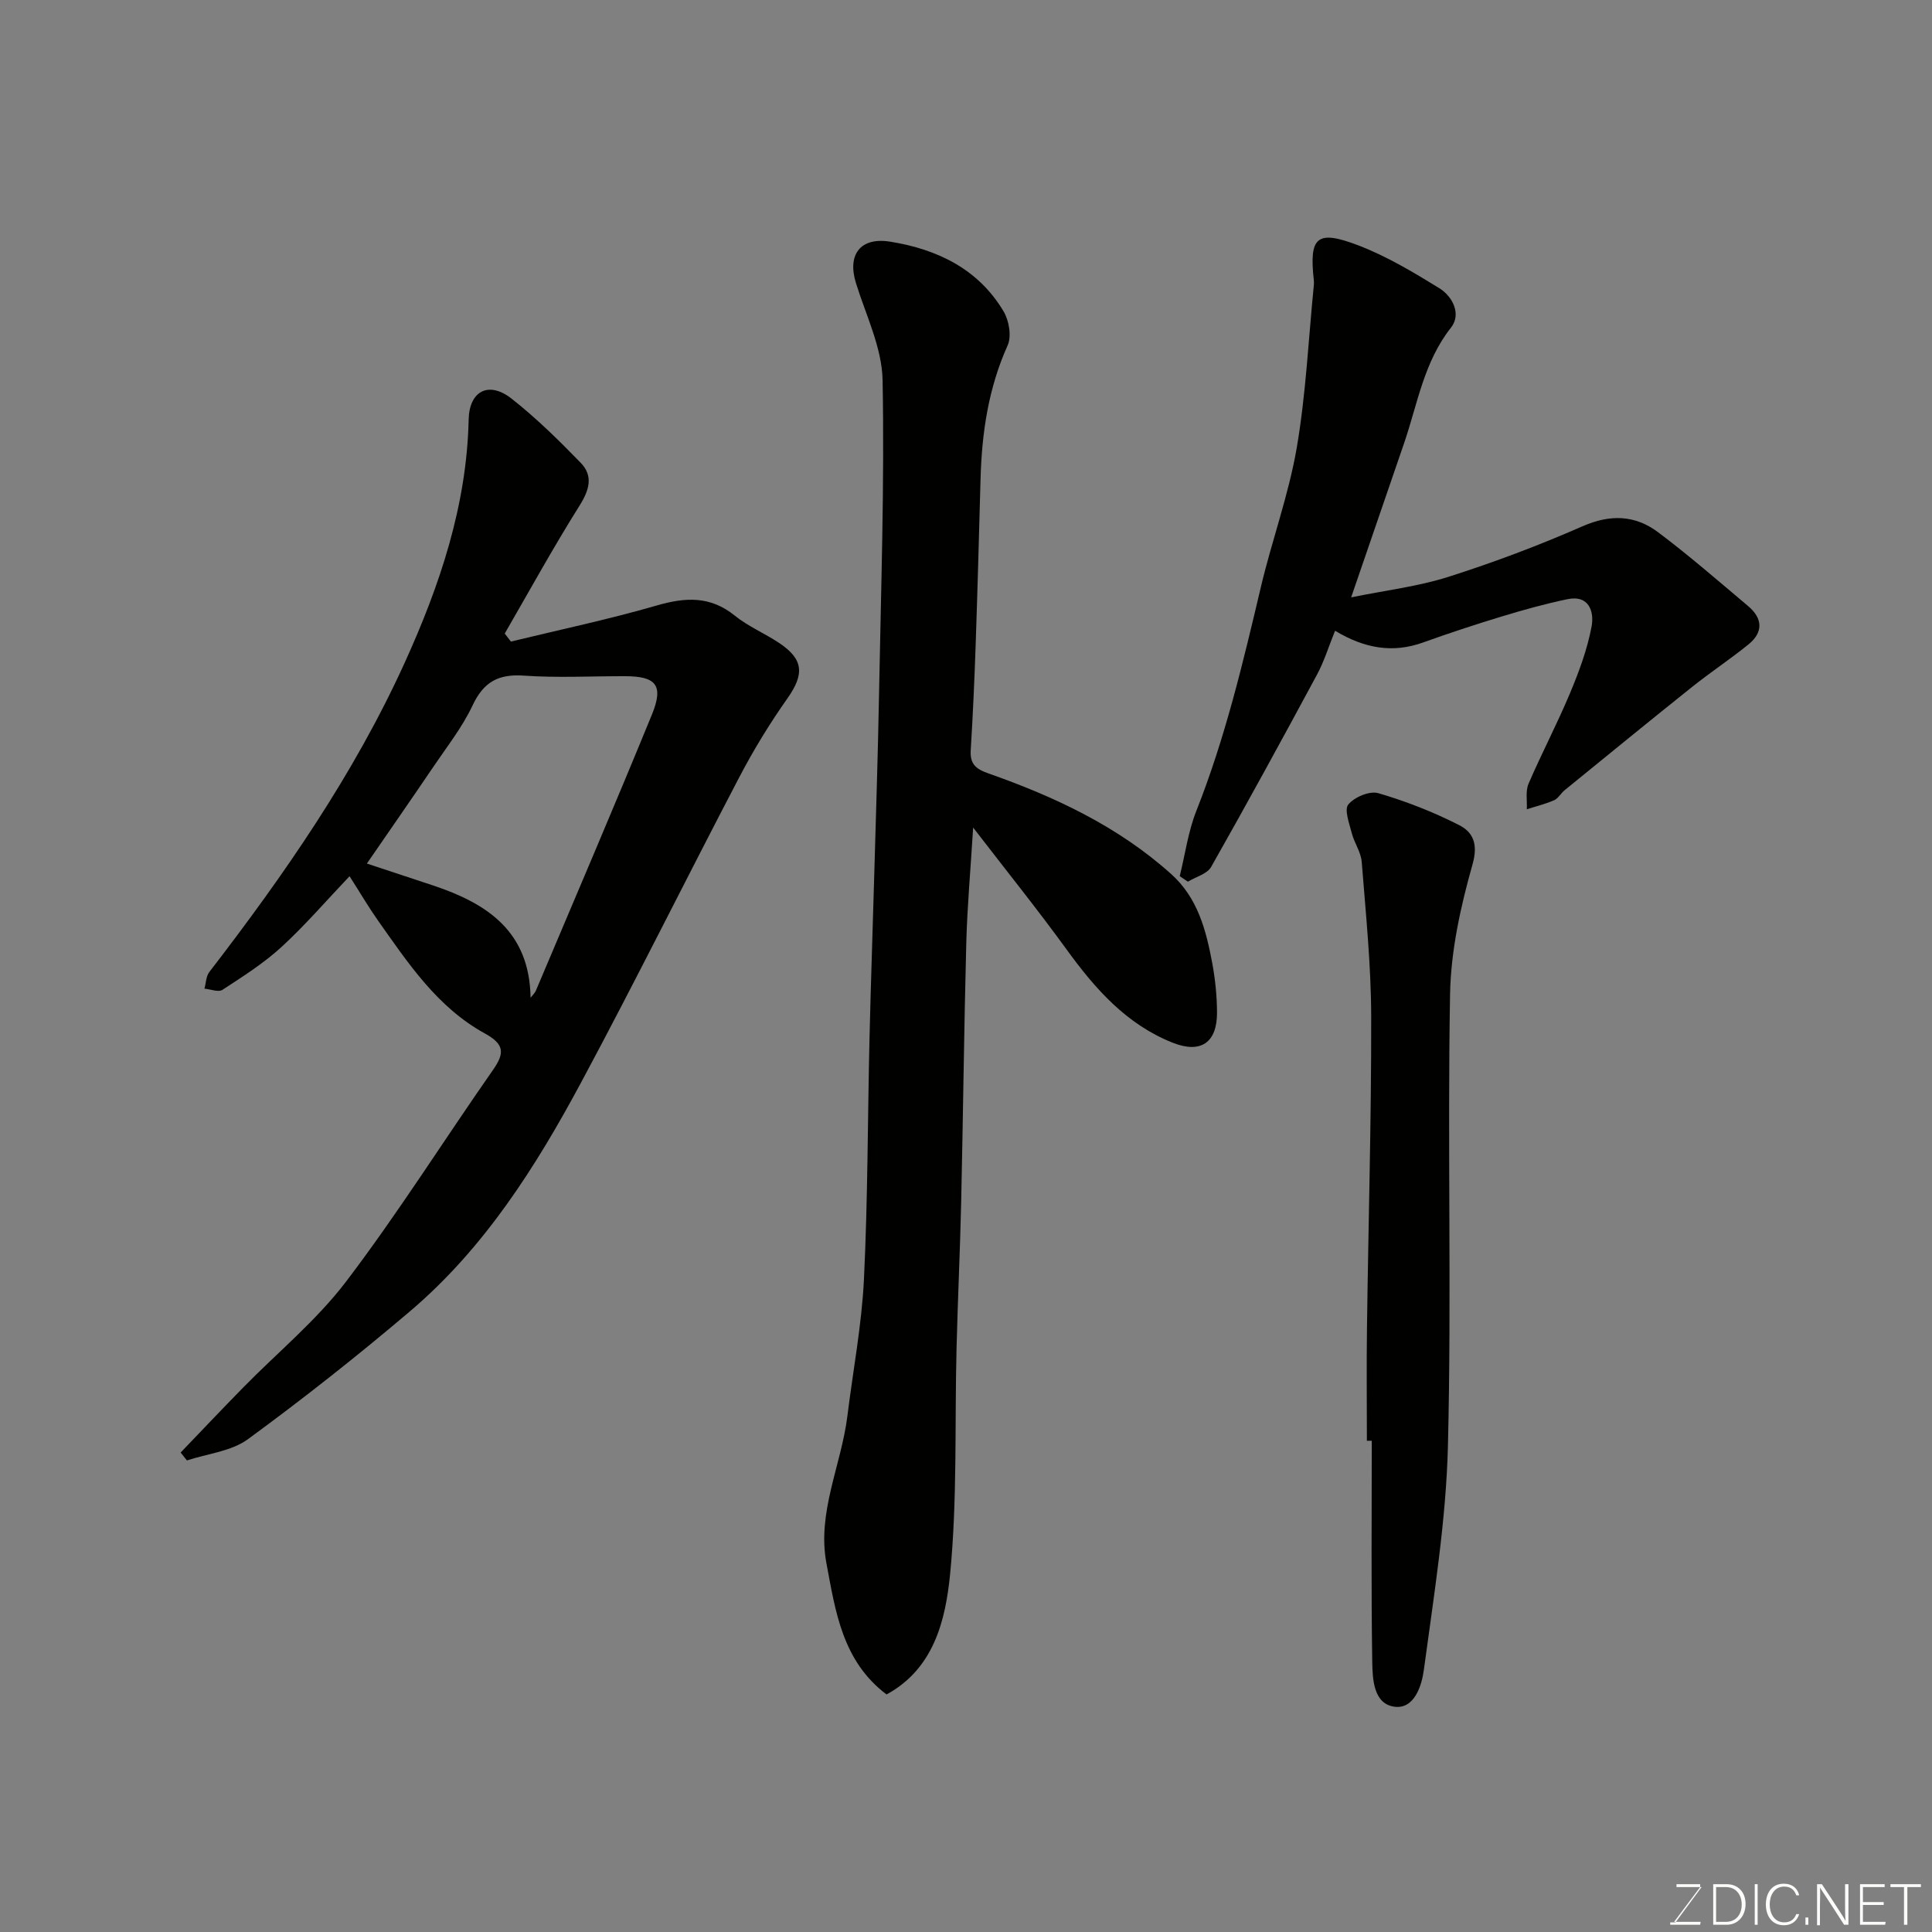 <svg enable-background="new 0 0 400 400" viewBox="0 0 400 400" xmlns="http://www.w3.org/2000/svg"><rect x="0" y="0" width="400" height="400" fill="#808080" stroke="none"/><path d="m183.55 350.82c-9.18-6.93-10.58-17.25-12.44-27.12-2-10.56 3.08-20.35 4.34-30.58 1.16-9.42 2.96-18.8 3.42-28.25.81-16.58.76-33.19 1.15-49.79.26-11.27.67-22.53.98-33.8.35-12.43.76-24.86.99-37.3.4-21.76 1.15-43.54.74-65.29-.13-6.73-3.46-13.44-5.52-20.1-1.82-5.89.92-9.56 7.13-8.55 9.71 1.57 18.19 5.63 23.43 14.41 1.14 1.9 1.7 5.17.85 7.06-3.99 8.86-5.35 18.13-5.61 27.69-.31 11.43-.62 22.87-1.01 34.3-.25 7.27-.57 14.54-1.02 21.8-.18 2.81.98 3.88 3.59 4.8 13.79 4.85 26.93 10.98 37.95 20.9 5.44 4.9 7.18 11.55 8.45 18.33.63 3.38.98 6.85 1 10.28.03 6.29-3.38 8.58-9.19 6.27-9.55-3.8-16-11.11-21.88-19.2-6.02-8.3-12.45-16.29-19.42-25.34-.54 8.82-1.22 16.31-1.42 23.81-.47 17.93-.66 35.86-1.06 53.79-.23 10.1-.71 20.2-.96 30.3-.39 15.6.18 31.28-1.34 46.76-.95 9.42-3.32 19.47-13.15 24.82z" fill="#010100"/><path d="m105.78 132.83c10.08-2.45 20.24-4.59 30.19-7.47 5.93-1.72 11.08-2.01 16.16 2.1 2.76 2.23 6.16 3.65 9.14 5.63 5.15 3.41 5.29 6.5 1.74 11.53-3.66 5.18-6.99 10.64-9.93 16.26-11 21.01-21.51 42.27-32.73 63.16-9.42 17.55-20.09 34.4-35.49 47.47-10.85 9.21-22.04 18.05-33.53 26.46-3.44 2.52-8.38 2.99-12.63 4.4-.43-.55-.87-1.09-1.3-1.64 4.3-4.48 8.57-8.99 12.92-13.43 7.16-7.31 15.22-13.92 21.36-22 10.74-14.14 20.22-29.23 30.4-43.8 2.46-3.52 2.33-5.32-1.74-7.56-9.8-5.39-15.88-14.57-22.14-23.44-1.87-2.65-3.51-5.46-5.83-9.09-4.87 5.12-9.22 10.19-14.12 14.68-3.69 3.38-8 6.1-12.2 8.85-.83.54-2.46-.14-3.72-.25.32-1.16.33-2.57 1.01-3.45 15.49-20.11 29.95-40.93 40.47-64.08 7.22-15.9 12.83-32.47 13.22-50.3.13-5.92 4.15-8.04 8.88-4.33 5.1 4.01 9.79 8.62 14.32 13.29 2.64 2.72 1.79 5.63-.25 8.88-5.44 8.65-10.36 17.62-15.48 26.47.43.55.85 1.11 1.28 1.66zm4.07 73.73c.38-.49.88-.93 1.11-1.49 8.05-19.04 16.2-38.04 24.03-57.17 2.45-6 .86-7.88-5.5-7.9-7.02-.02-14.06.37-21.04-.12-5.29-.37-8.33 1.32-10.61 6.17-2.13 4.53-5.33 8.58-8.16 12.77-4.46 6.59-9.01 13.12-13.72 19.97 4.84 1.6 9.31 3.07 13.78 4.56 11.17 3.73 19.9 9.52 20.11 23.21z" fill="#010100"/><path d="m279.74 123.68c7.19-1.47 13.84-2.25 20.1-4.24 9.43-3 18.74-6.5 27.8-10.48 5.74-2.52 10.89-2.34 15.63 1.22 6.43 4.82 12.5 10.12 18.66 15.3 3.02 2.54 3.18 5.42.07 7.94-3.8 3.08-7.91 5.79-11.73 8.85-8.84 7.06-17.59 14.22-26.36 21.36-.77.63-1.3 1.68-2.15 2.05-1.81.79-3.76 1.26-5.65 1.87.09-1.77-.3-3.76.36-5.29 2.71-6.3 5.92-12.38 8.57-18.71 1.87-4.47 3.6-9.11 4.48-13.84.56-2.99-.46-6.61-5.03-5.65-4.6.96-9.15 2.23-13.66 3.6-5.44 1.65-10.85 3.44-16.2 5.36-6.25 2.24-12.07 1.27-18.22-2.43-1.31 3.23-2.24 6.3-3.73 9.07-7.19 13.34-14.45 26.64-21.92 39.82-.83 1.46-3.17 2.06-4.82 3.06-.56-.38-1.12-.76-1.69-1.14 1.12-4.51 1.74-9.21 3.43-13.49 5.96-15.04 9.67-30.69 13.37-46.37 2.28-9.65 5.74-19.06 7.42-28.79 1.91-11.13 2.43-22.5 3.55-33.77.03-.33.03-.67-.01-1-.99-8.93.6-10.47 9.19-7.19 5.87 2.25 11.4 5.55 16.78 8.87 2.81 1.73 4.61 5.42 2.44 8.16-5.61 7.1-6.91 15.71-9.68 23.83-3.54 10.28-7.07 20.56-11 32.03z" fill="#010100"/><path d="m283 298.3c0-7.83-.09-15.67.02-23.5.28-21.43.91-42.87.87-64.3-.02-10.69-1.12-21.38-1.96-32.06-.16-2.02-1.54-3.92-2.06-5.95-.51-1.99-1.6-4.88-.71-5.94 1.27-1.53 4.42-2.86 6.21-2.33 5.74 1.68 11.4 3.89 16.73 6.61 2.83 1.44 3.98 3.84 2.78 8.1-2.47 8.73-4.5 17.89-4.66 26.91-.55 31.15.32 62.34-.44 93.48-.38 15.52-2.92 31-4.99 46.44-.42 3.14-1.93 8.14-6.06 7.6-4.35-.57-4.56-5.67-4.62-9.26-.24-15.27-.1-30.54-.1-45.81-.34.01-.68.01-1.01.01z" fill="#010100"/><g fill="#fbfcfa"><path d="m346.9 398 5.4-7.3h-5.2v-.6h4.9v.6l-5.4 7.2h5.5l-.1.6h-6.2v-.5z"/><path d="m354.7 390.1h2.8c2.3 0 3.9 1.6 3.9 4.1s-1.6 4.3-3.9 4.3h-2.8zm.6 7.8h2c2.2 0 3.3-1.6 3.3-3.6 0-1.8-1-3.6-3.3-3.6h-2z"/><path d="m363.9 390.1v8.4h-.6v-8.4z"/><path d="m372.5 396.3c-.4 1.3-1.4 2.3-3.2 2.3-2.4 0-3.7-1.9-3.7-4.3 0-2.3 1.2-4.3 3.7-4.3 1.8 0 2.9 1 3.2 2.4h-.6c-.4-1.1-1.1-1.8-2.5-1.8-2.1 0-3 1.9-3 3.7s.9 3.7 3 3.7c1.4 0 2.1-.7 2.5-1.7z"/><path d="m373.8 398.5v-1.5h.6v1.5z"/><path d="m376.2 398.5v-8.4h1c1.3 2 4.4 6.6 4.9 7.6-.1-1.2-.1-2.4-.1-3.8v-3.8h.7v8.4h-.9c-1.2-1.9-4.4-6.8-5-7.7.1 1.1 0 2.3 0 3.9v3.9h-.6z"/><path d="m390 394.4h-4.3v3.5h4.7l-.1.6h-5.2v-8.4h5.1v.6h-4.5v3.1h4.3z"/><path d="m394.2 390.7h-2.8v-.6h6.3v.6h-2.8v7.8h-.7z"/></g></svg>